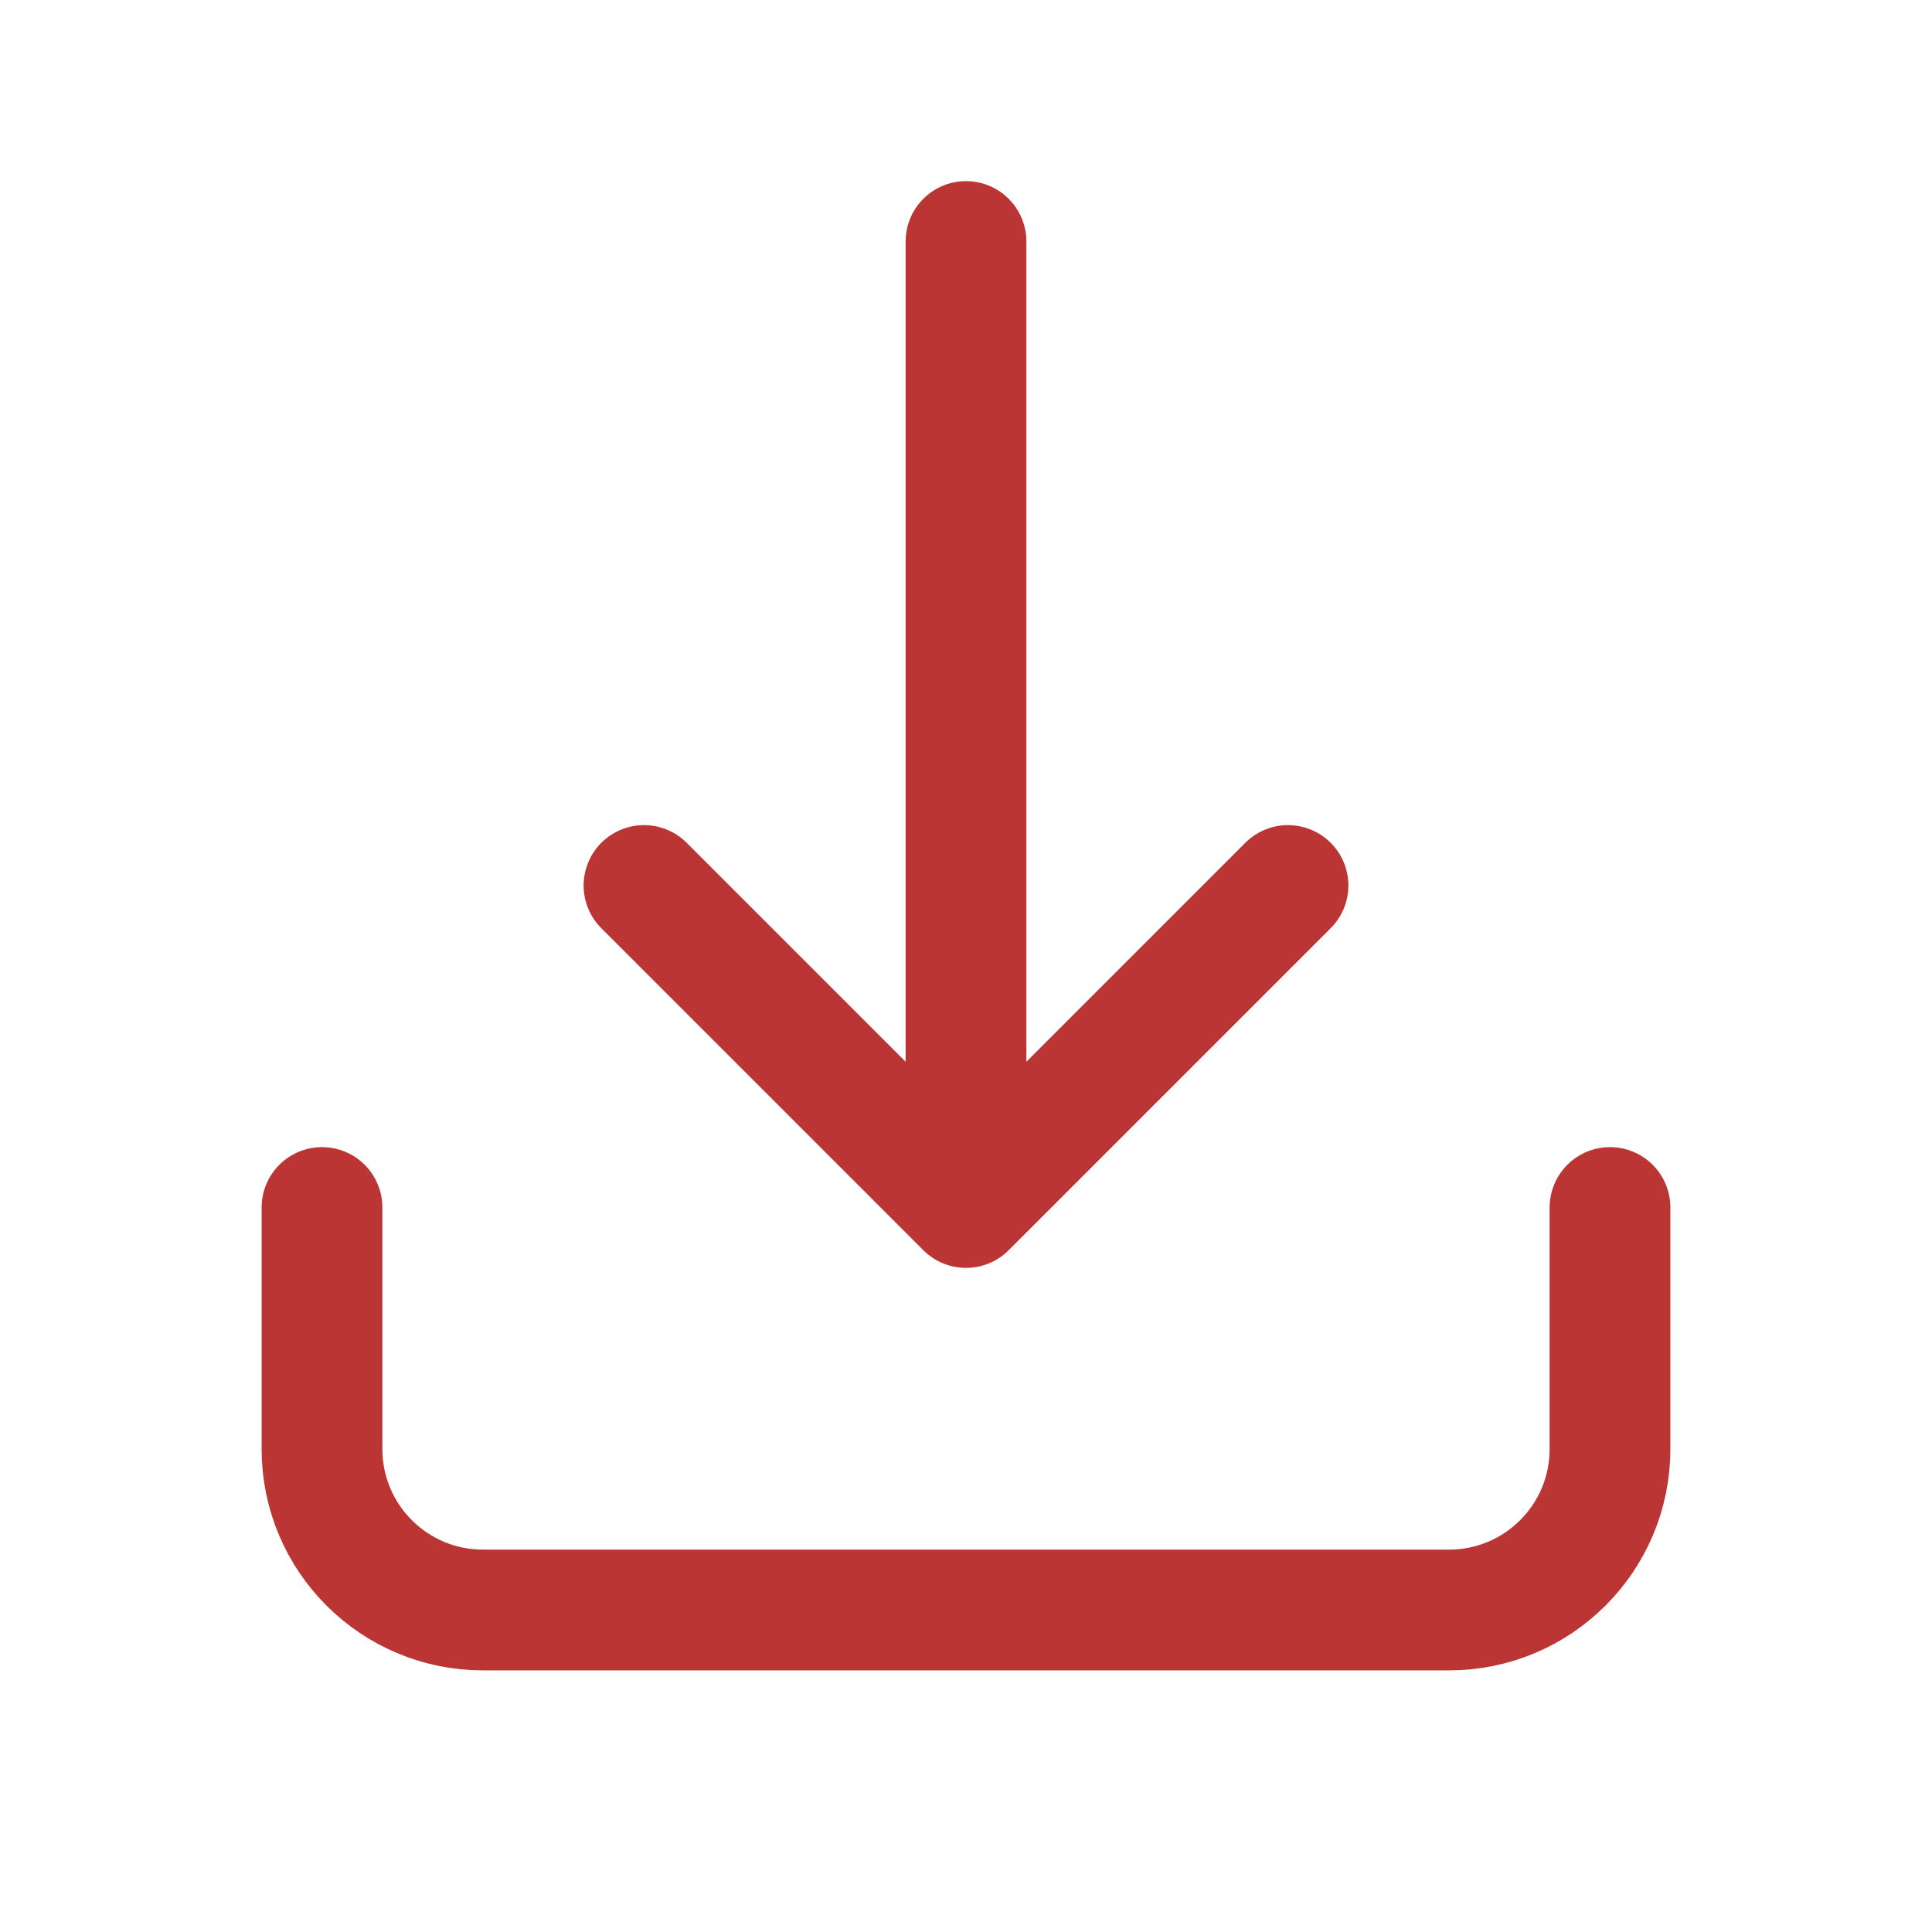 <svg viewBox="0 0 24 24" fill="none" xmlns="http://www.w3.org/2000/svg"><g id="SVGRepo_bgCarrier" stroke-width="0"></g><g id="SVGRepo_tracerCarrier" stroke-linecap="round" stroke-linejoin="round"></g><g id="SVGRepo_iconCarrier"> <path d="M20 15V18C20 19.105 19.105 20 18 20H6C4.895 20 4 19.105 4 18L4 15M8 11L12 15M12 15L16 11M12 15V3" stroke="#bb3535" stroke-width="1.5" stroke-linecap="round" stroke-linejoin="round"></path> </g></svg>